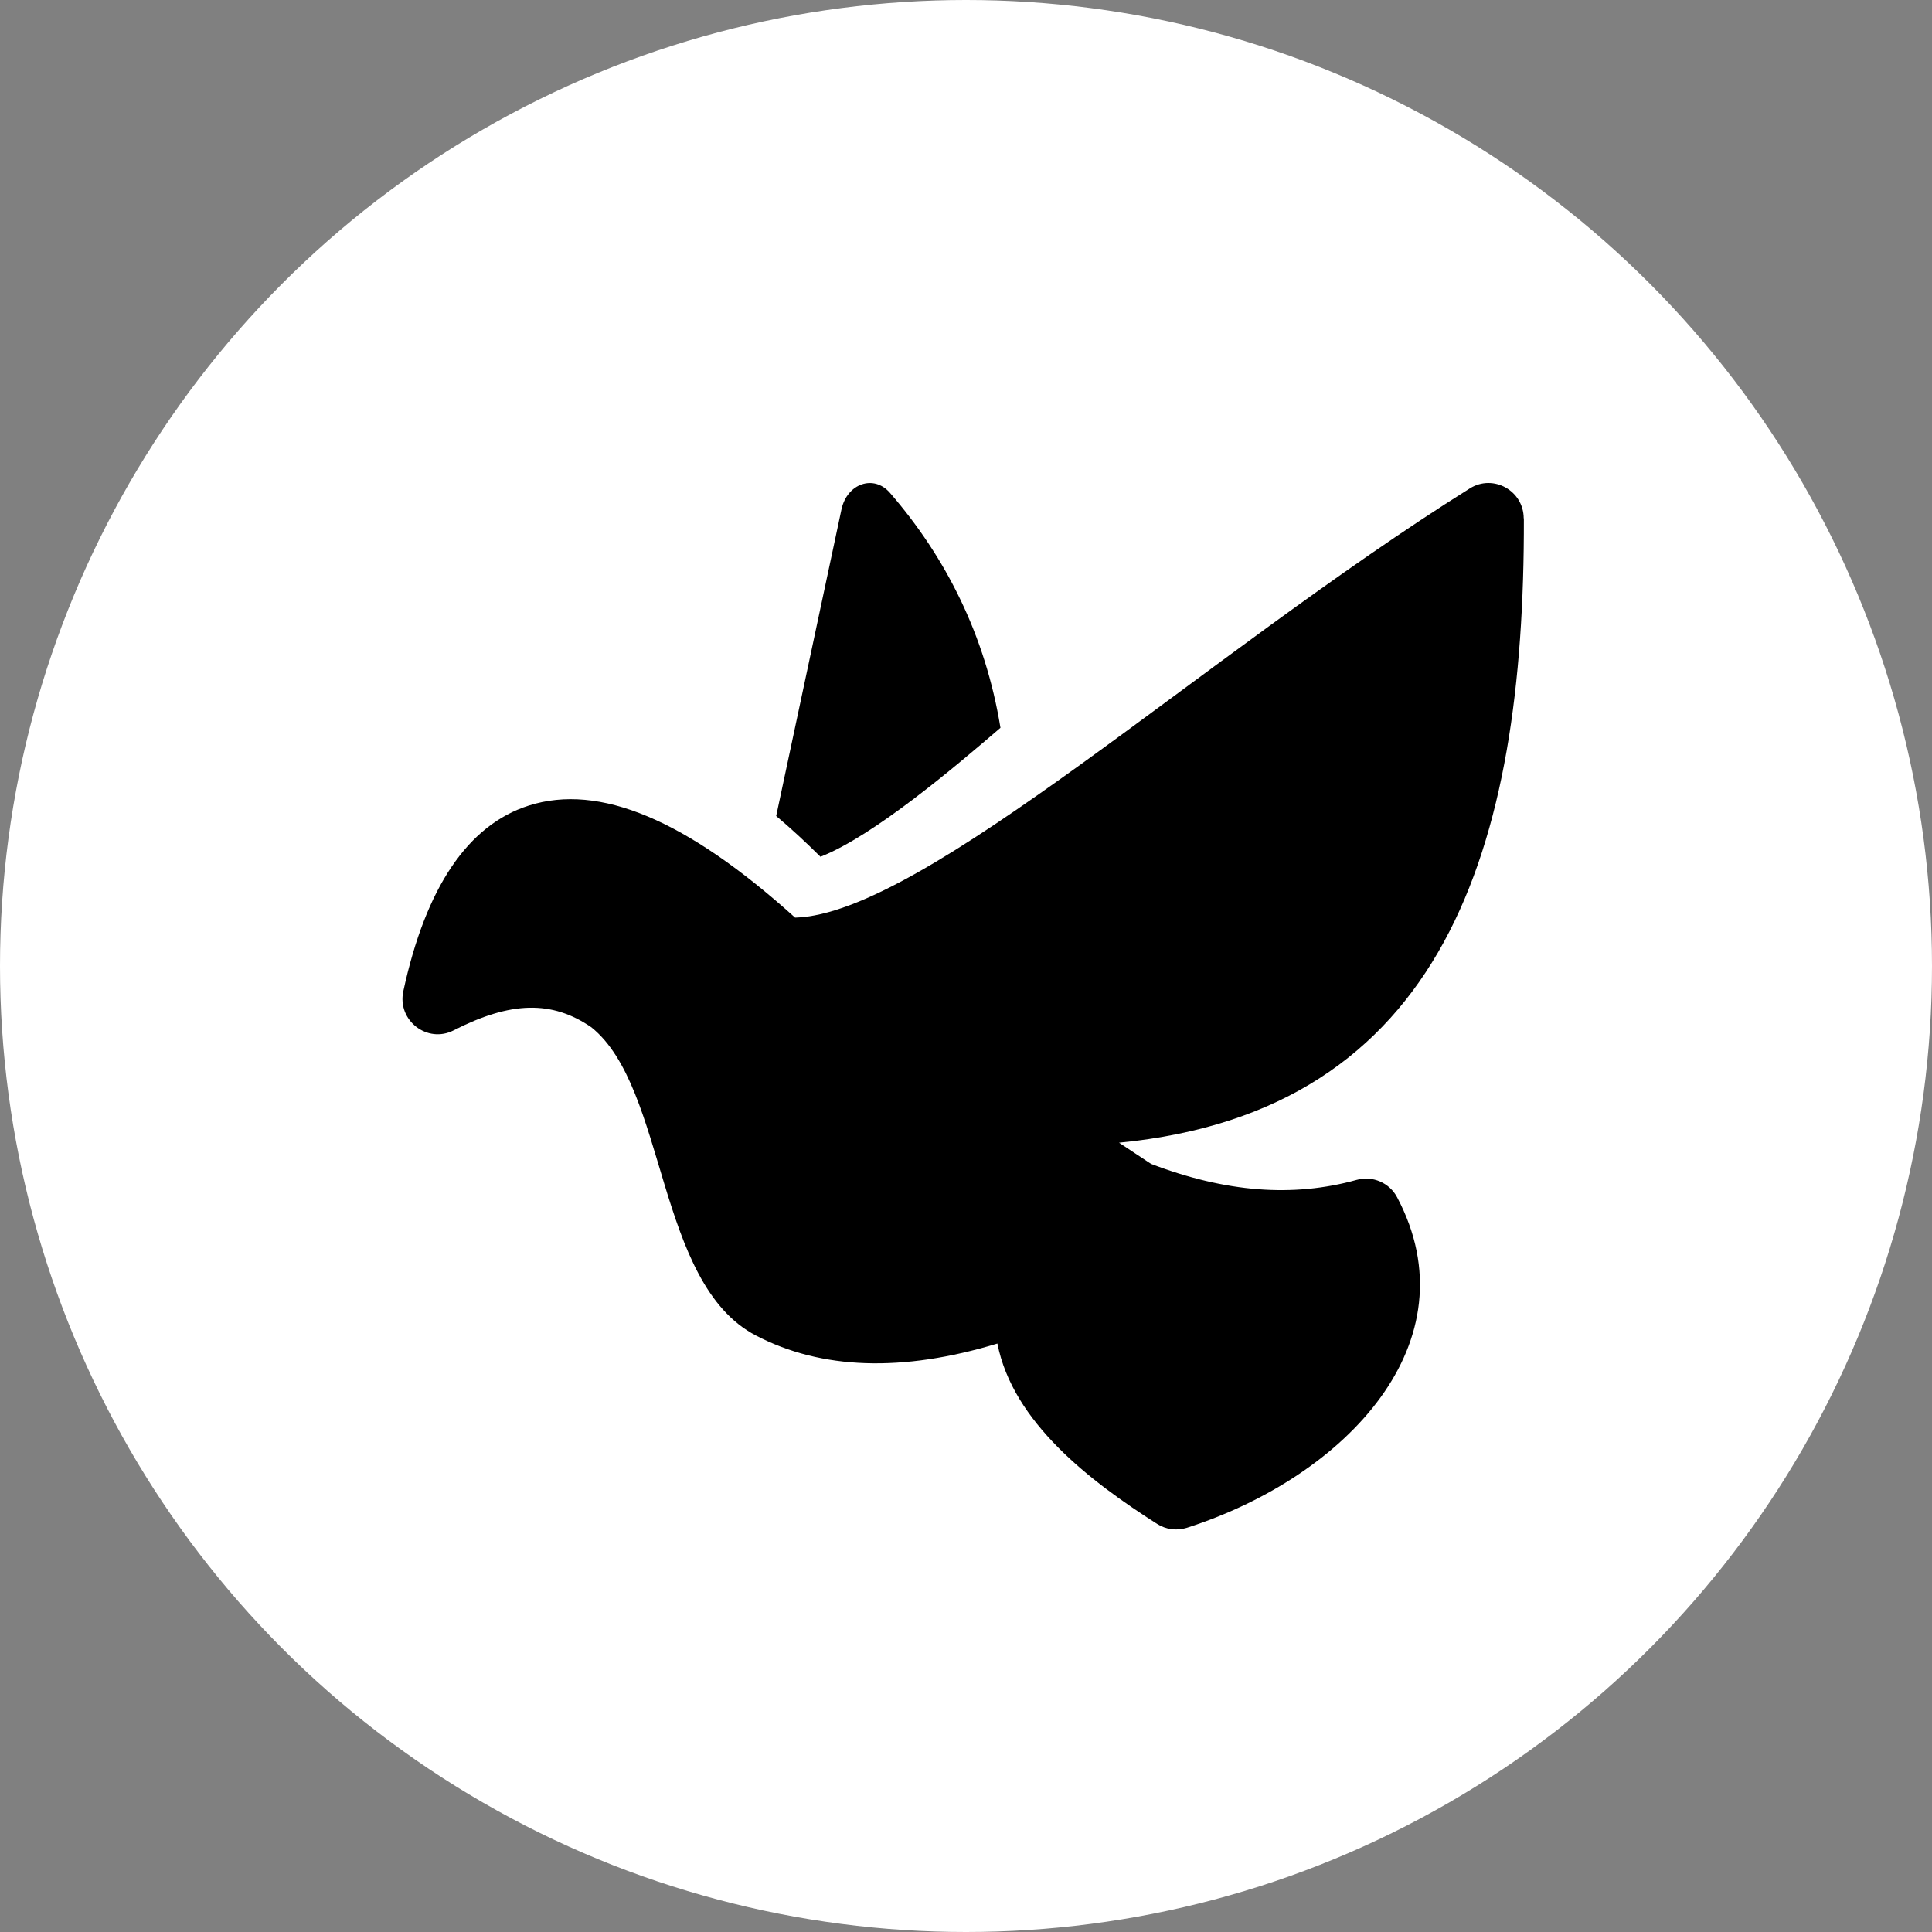 <svg fill="none" height="24" viewBox="0 0 24 24" width="24" xmlns="http://www.w3.org/2000/svg"><rect x="0" y="0" width="24" height="24" fill="#808080" stroke="none"/><circle cx="12" cy="12" fill="#fff" r="12"/><g fill="#000"><path d="m18.928 6.439c-.001-.344-.378-.554-.669-.372-3.306 2.071-6.782 5.289-8.382 5.332-1.348-1.216-2.431-1.671-3.308-1.392-.757.241-1.281 1.018-1.559 2.307-.078.362.298.653.626.485.709-.362 1.221-.374 1.71-.038.942.756.801 3.181 2.044 3.829.814.425 1.821.458 3.0.1.191.976 1.149 1.709 1.985 2.241.107.068.241.088.368.048 1.983-.637 3.562-2.311 2.613-4.105-.096-.182-.305-.272-.503-.217-.791.22-1.627.155-2.555-.199l-.397-.263c4.04-.392 5.039-3.661 5.029-7.756z"/><path d="m10.192 10.643c.659-.258 1.664-1.11 2.236-1.602-.187-1.148-.679-2.119-1.373-2.919-.2-.231-.533-.116-.602.206l-.811 3.809c.179.15.362.319.55.506z"/></g></svg>